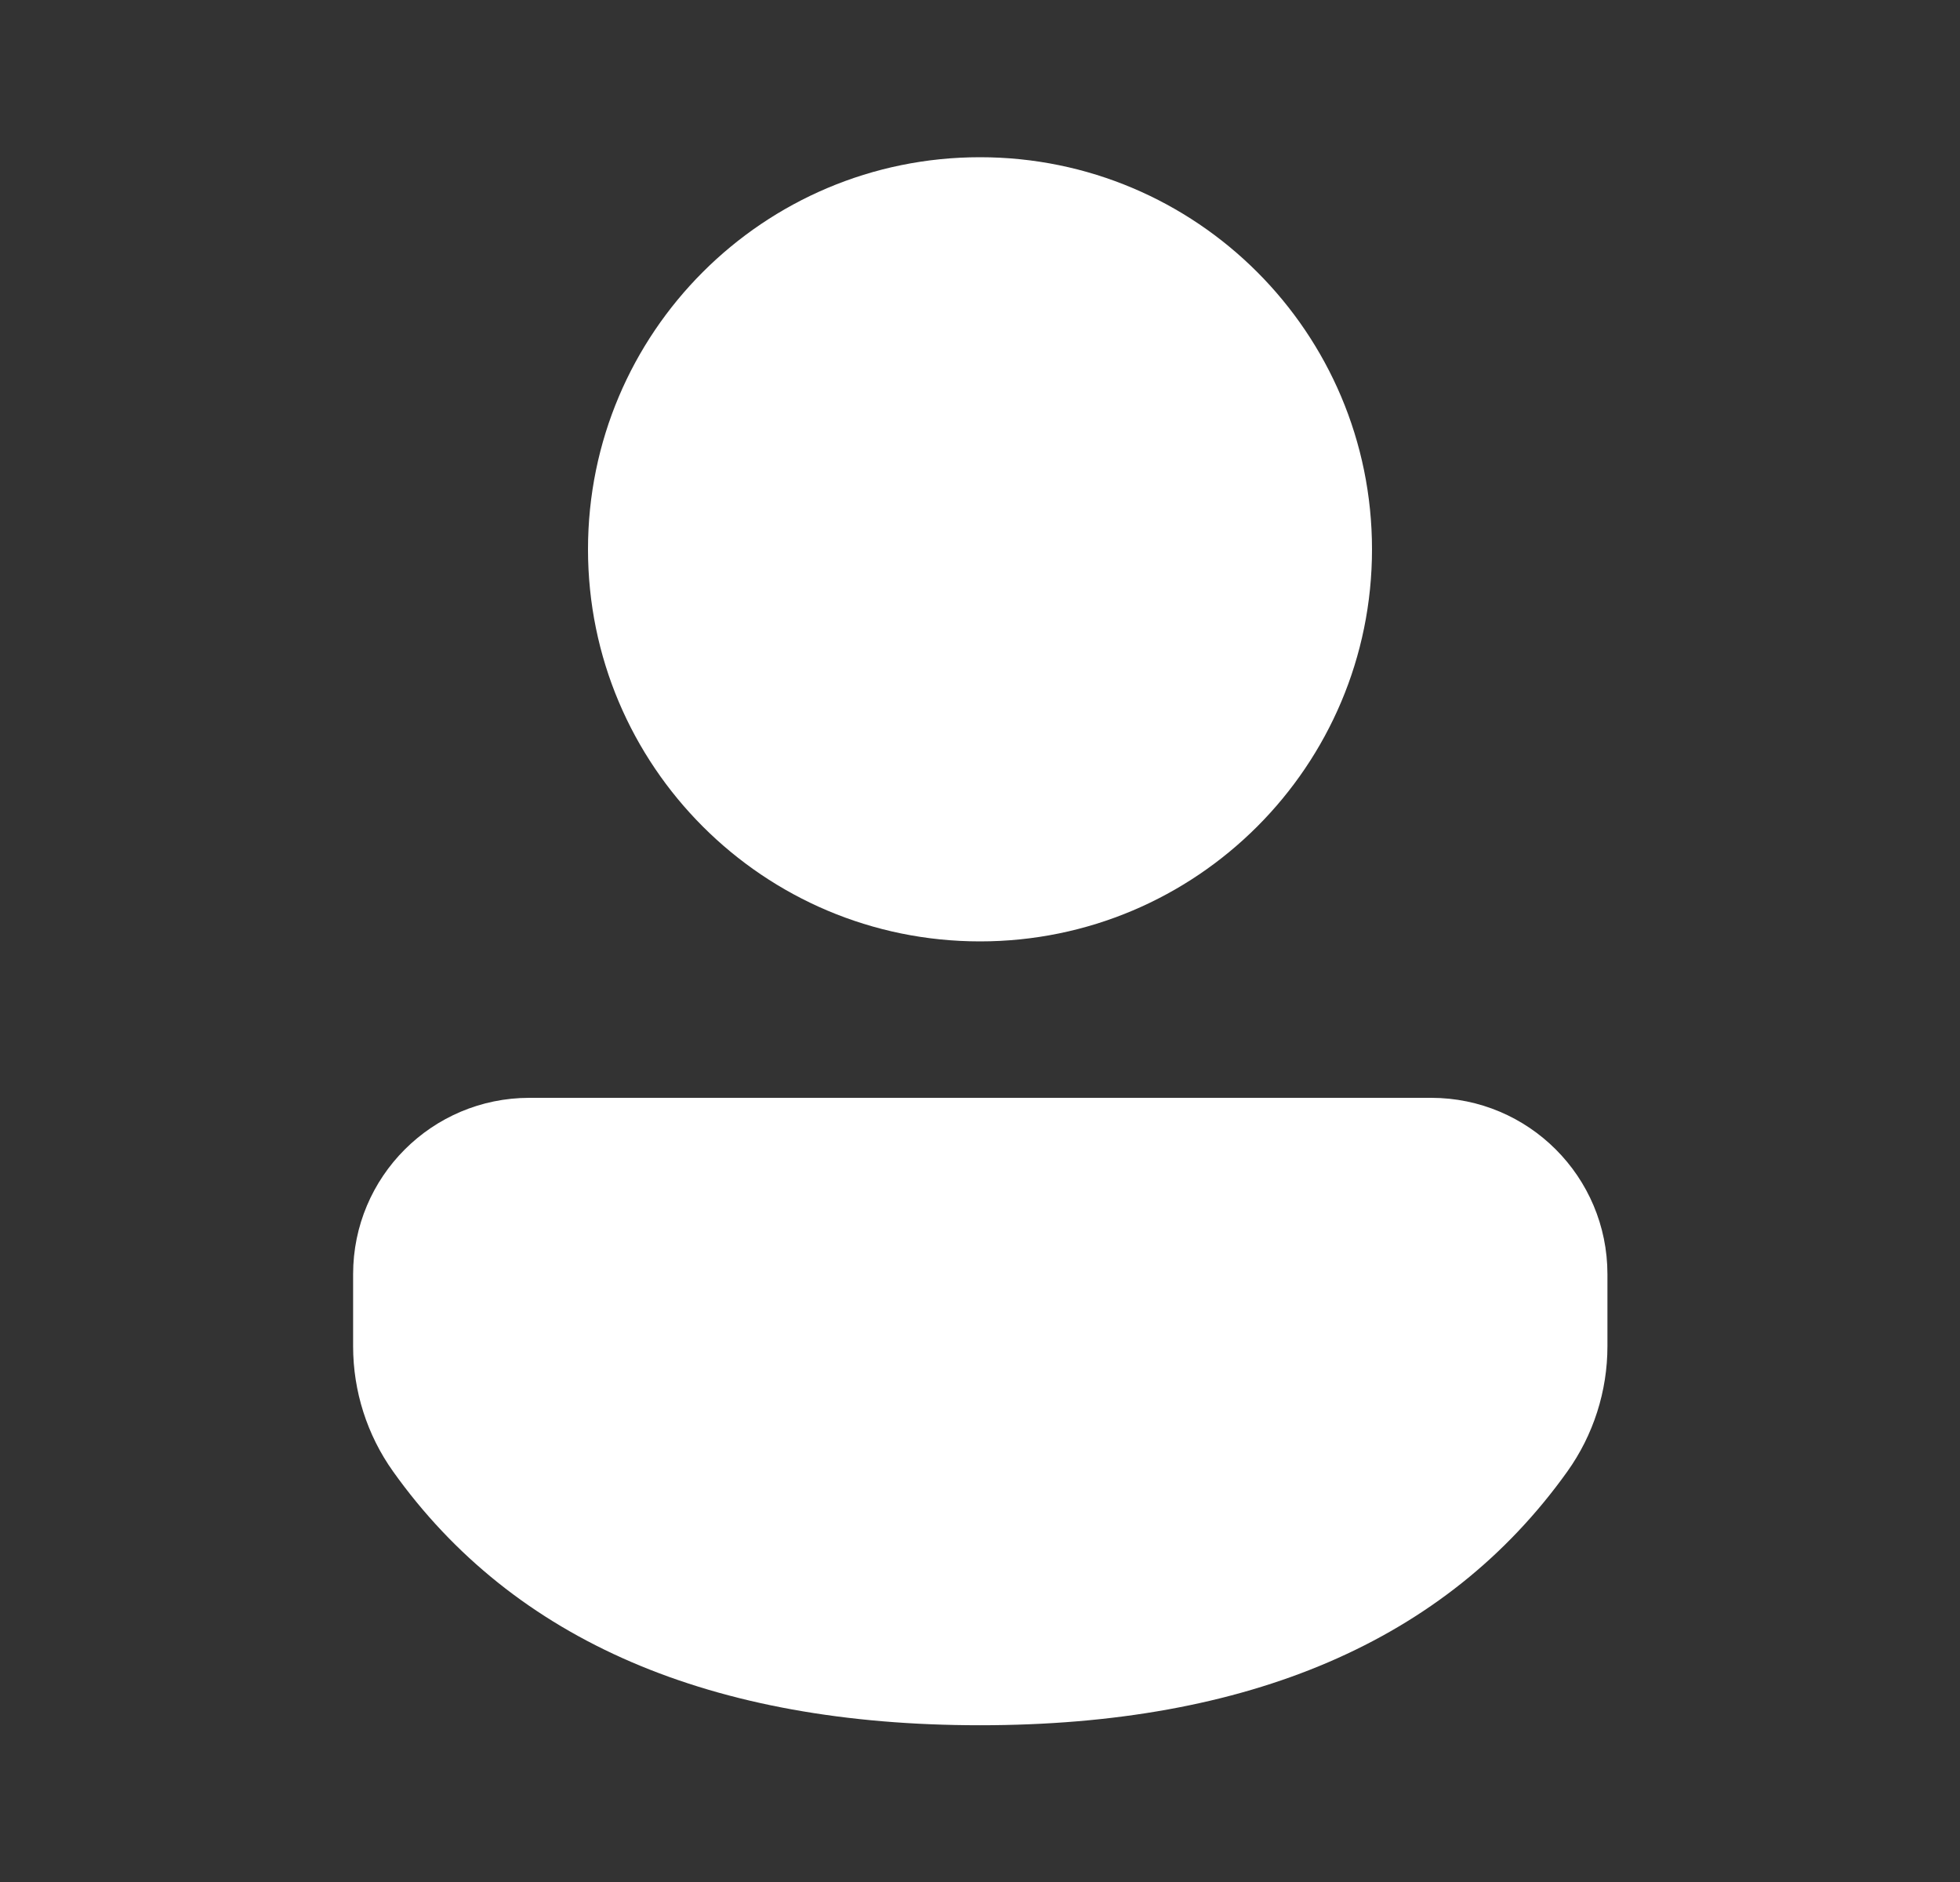 <svg width="25" height="24" viewBox="0 0 25 24" fill="none" xmlns="http://www.w3.org/2000/svg">
<rect x="0" y="0" width="25" height="24" fill="#333333" stroke="none"/>
<path d="M18.255 14C19.497 14 20.503 15.007 20.503 16.249V17.168C20.503 17.741 20.324 18.3 19.991 18.766C18.445 20.93 15.921 22.001 12.5 22.001C9.079 22.001 6.556 20.929 5.014 18.765C4.682 18.299 4.504 17.741 4.504 17.169V16.249C4.504 15.007 5.511 14 6.753 14H18.255ZM12.5 2.005C15.262 2.005 17.5 4.243 17.5 7.005C17.5 9.766 15.262 12.005 12.5 12.005C9.739 12.005 7.5 9.766 7.5 7.005C7.5 4.243 9.739 2.005 12.5 2.005Z" fill="white"/>
</svg>
